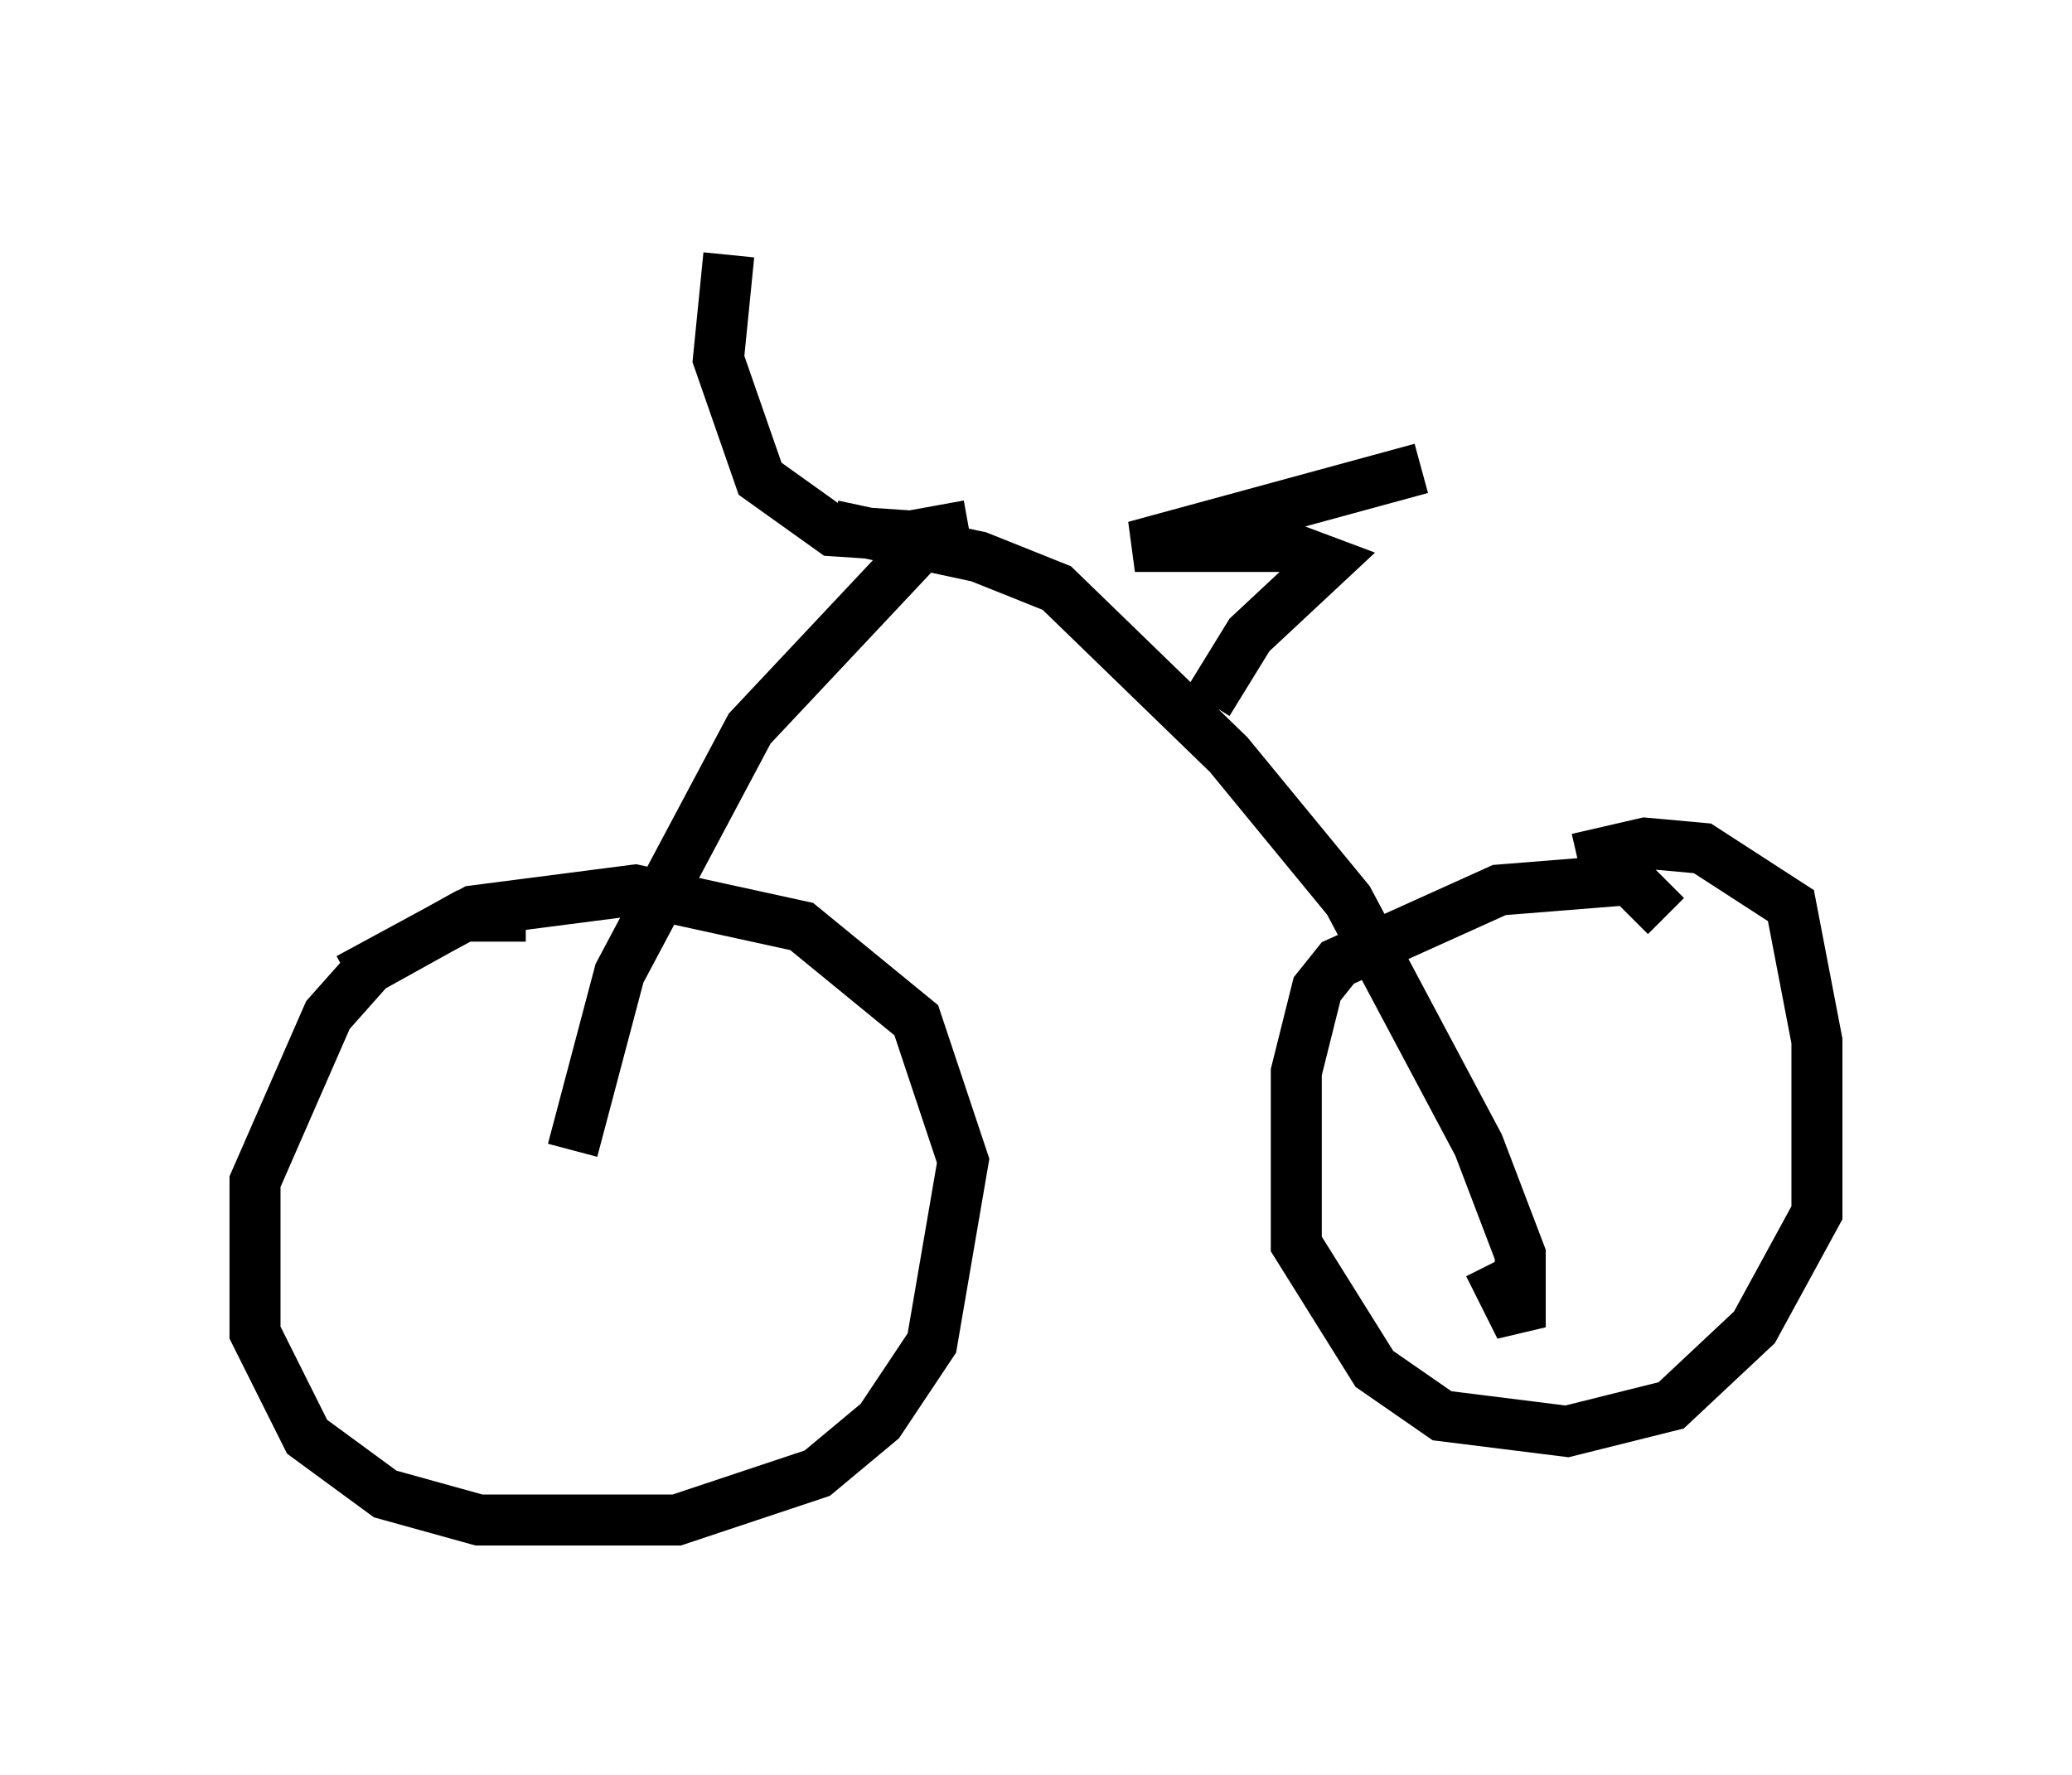 <?xml version="1.0" encoding="utf-8" ?>
<svg baseProfile="full" height="34.807" version="1.1" width="40.625" xmlns="http://www.w3.org/2000/svg" xmlns:ev="http://www.w3.org/2001/xml-events" xmlns:xlink="http://www.w3.org/1999/xlink"><defs /><rect fill="white" height="34.807" width="40.625" x="0" y="0" /><path d="M10.513, 18.373 m-0.204, -0.408 l-1.225, 0.0 -1.838, 1.021 l-0.817, 0.919 -1.429, 3.267 l0.0, 2.96 1.021, 2.042 l1.531, 1.123 1.838, 0.51 l3.879, 0.0 2.756, -0.919 l1.225, -1.021 1.021, -1.531 l0.613, -3.573 -0.919, -2.756 l-2.246, -1.838 -3.267, -0.715 l-3.165, 0.408 -2.45, 1.327 m25.827, -1.225 l-0.715, -0.715 -2.552, 0.204 l-3.165, 1.429 -0.408, 0.51 l-0.408, 1.633 0.0, 3.369 l1.531, 2.45 1.327, 0.919 l2.45, 0.306 2.042, -0.51 l1.633, -1.531 1.225, -2.246 l0.0, -3.369 -0.51, -2.654 l-1.735, -1.123 -1.123, -0.102 l-1.327, 0.306 m-19.702, 5.717 l0.919, -3.471 2.552, -4.798 l3.165, -3.369 -0.102, -0.102 m1.225, -0.51 l-1.123, 0.204 -1.531, -0.102 l-1.429, -1.021 -0.817, -2.348 l0.204, -2.042 m2.042, 5.308 l2.858, 0.613 1.531, 0.613 l3.369, 3.267 2.348, 2.858 l2.552, 4.798 0.817, 2.144 l0.0, 1.429 -0.613, -1.225 m-5.513, -11.025 l0.817, -1.327 1.531, -1.429 l-0.817, -0.306 -2.96, 0.0 l5.615, -1.531 " fill="none" stroke="black" stroke-width="1" /></svg>